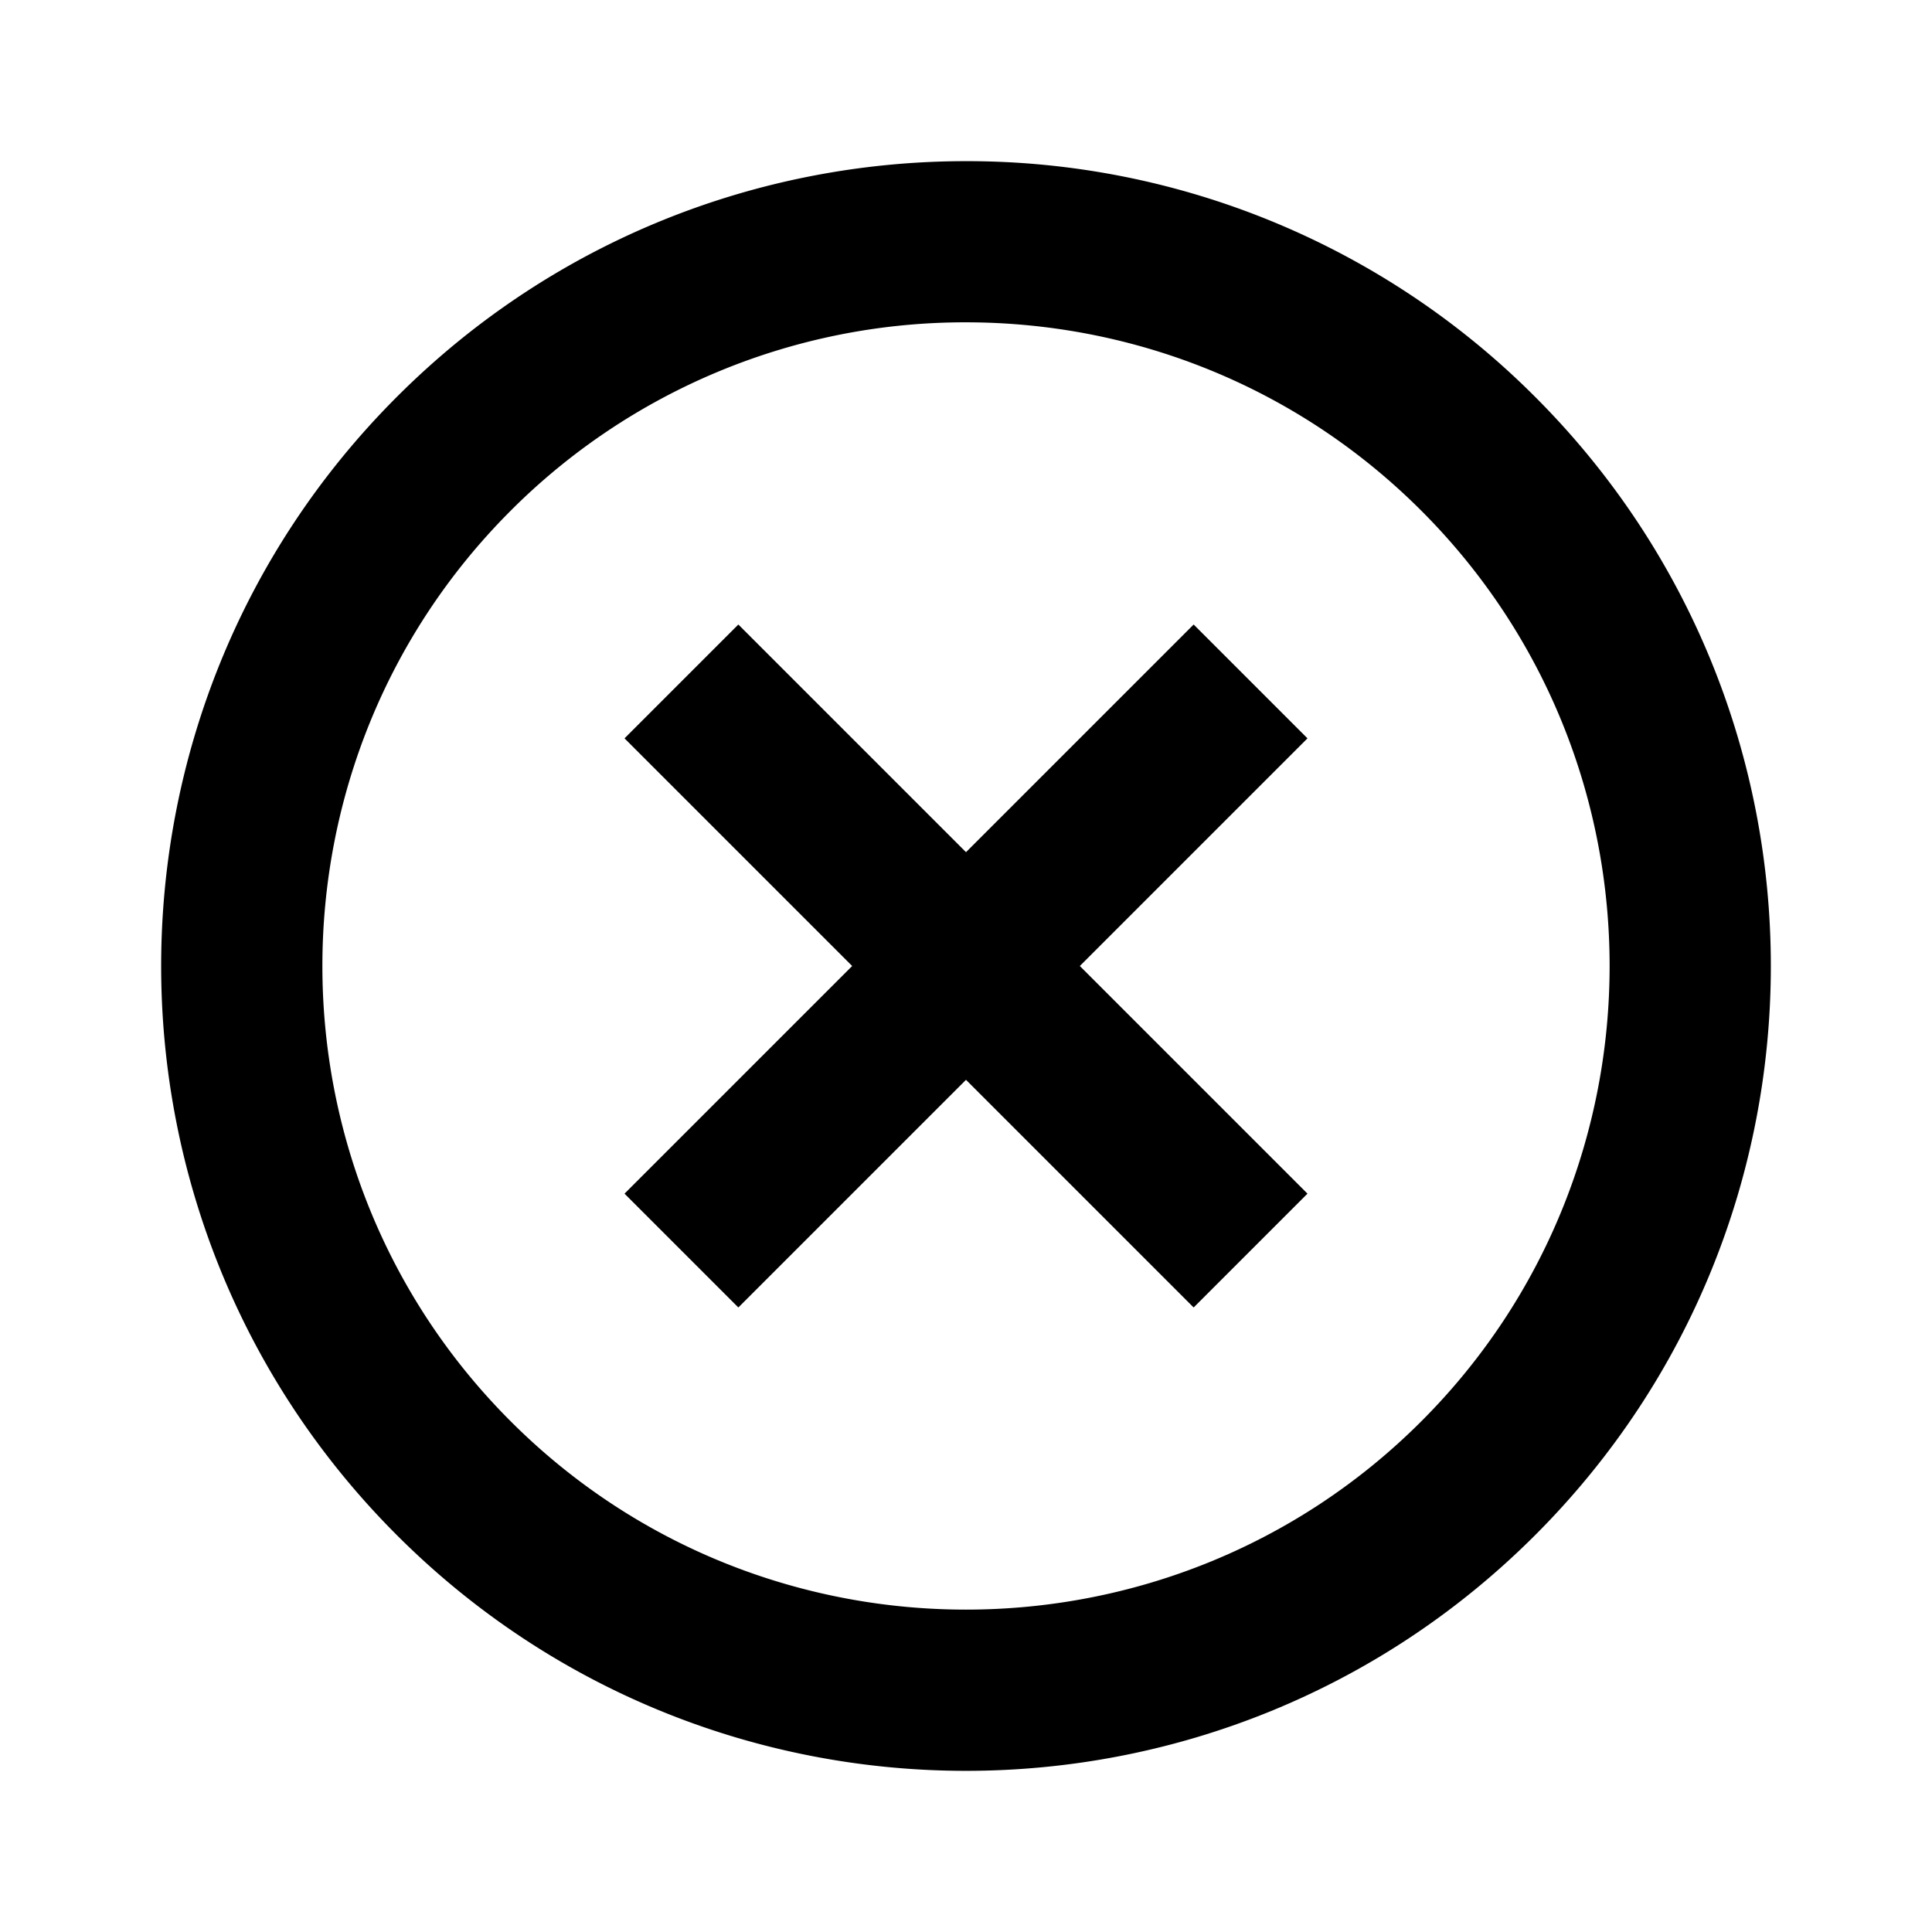 <svg xmlns="http://www.w3.org/2000/svg" viewBox="0 0 24 24" height="24" width="24"><path fill="none" d="M0 0h24v24H0z"/><path d="M12 2.002c-2.56 0-5.119.976-7.07 2.928-3.904 3.903-3.904 10.237 0 14.14 3.903 3.904 10.237 3.904 14.14 0 3.904-3.903 3.904-10.237 0-14.14A9.967 9.967 0 0 0 12 2.002zm0 2.002c2.049 0 4.097.78 5.656 2.34 3.119 3.118 3.119 8.194 0 11.312-3.118 3.119-8.194 3.119-11.312 0-3.119-3.118-3.119-8.194 0-11.312A7.975 7.975 0 0 1 12 4.004zM9.172 7.758L7.758 9.172 10.586 12l-2.828 2.828 1.414 1.414L12 13.414l2.828 2.828 1.414-1.414L13.414 12l2.828-2.828-1.414-1.414L12 10.586 9.172 7.758z"/></svg>